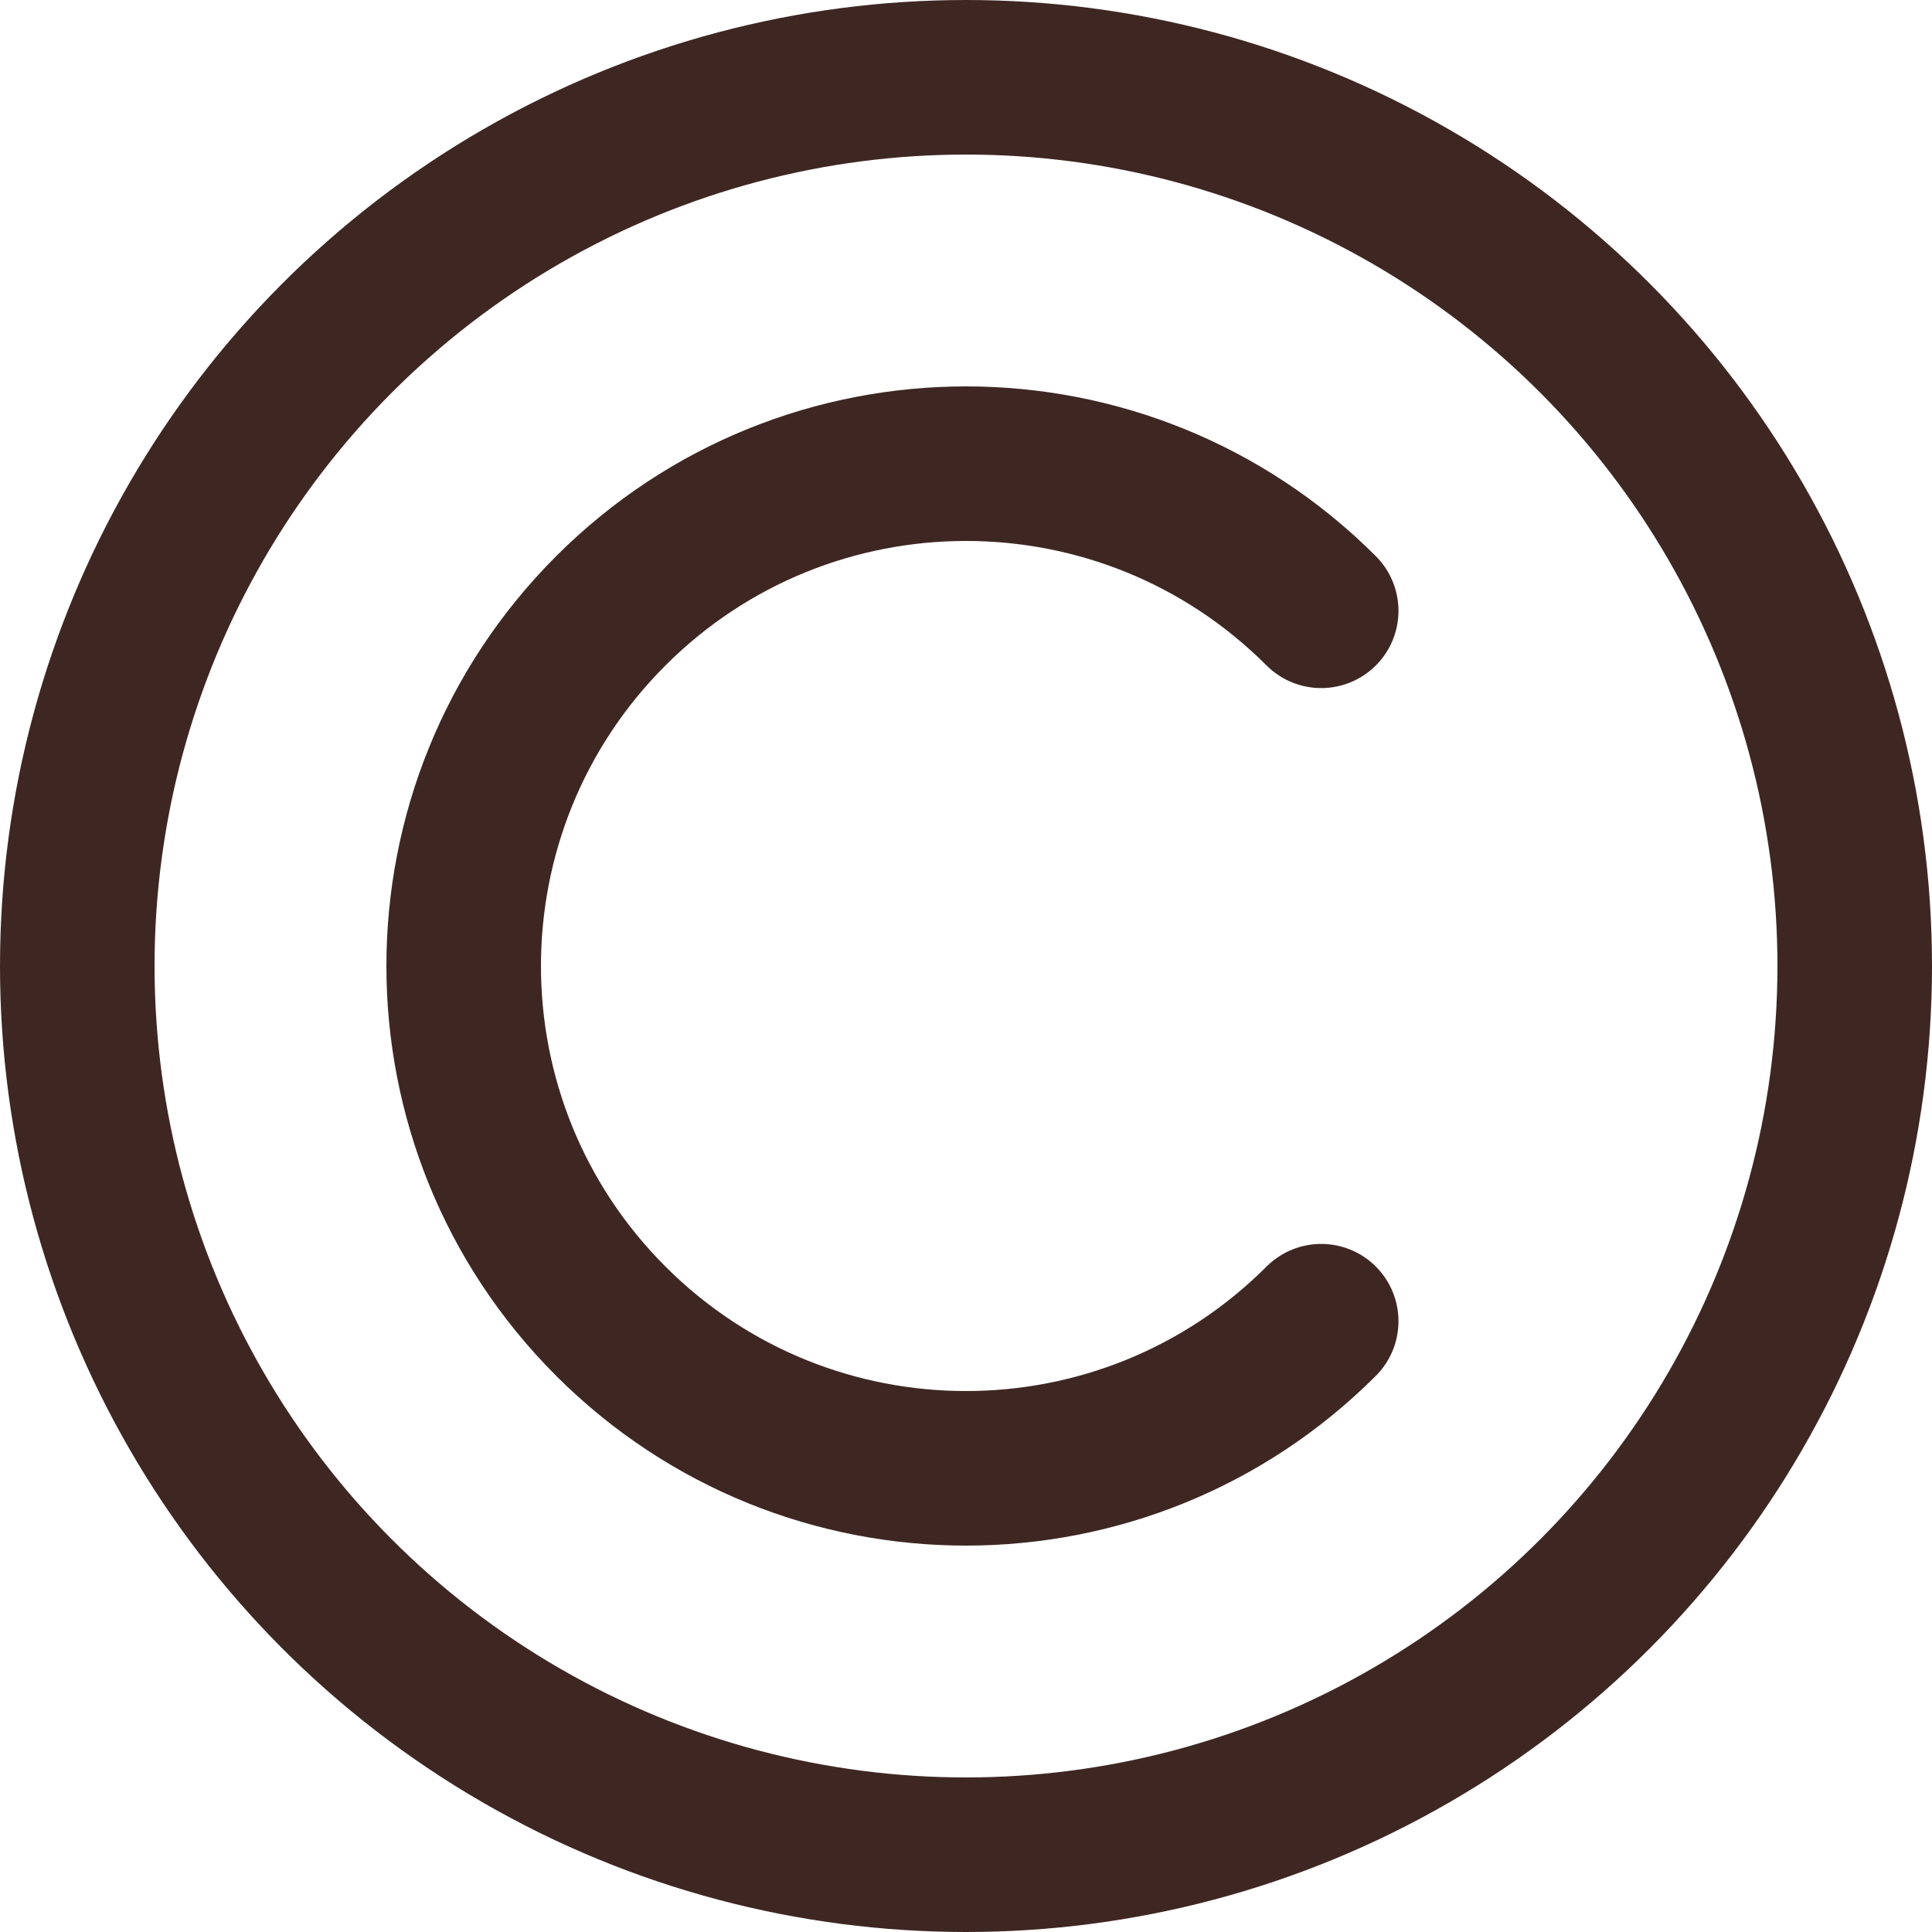 <svg 
    width="125" 
    height="125" 
    xmlns="http://www.w3.org/2000/svg">
    <g 
        stroke="#3E2723" 
        stroke-width="10" 
        fill="none" 
        fill-rule="evenodd">
            <circle cx="62.5" cy="62.5" r="57.5"/>
            <path d="M85.481 85.481c-12.692 12.692-33.27 12.692-45.962 0s-12.692-33.27 0-45.962 33.27-12.692 45.962 0" 
            stroke-linecap="round"/>
    </g>
</svg>

<!-- #26BBA4 -->